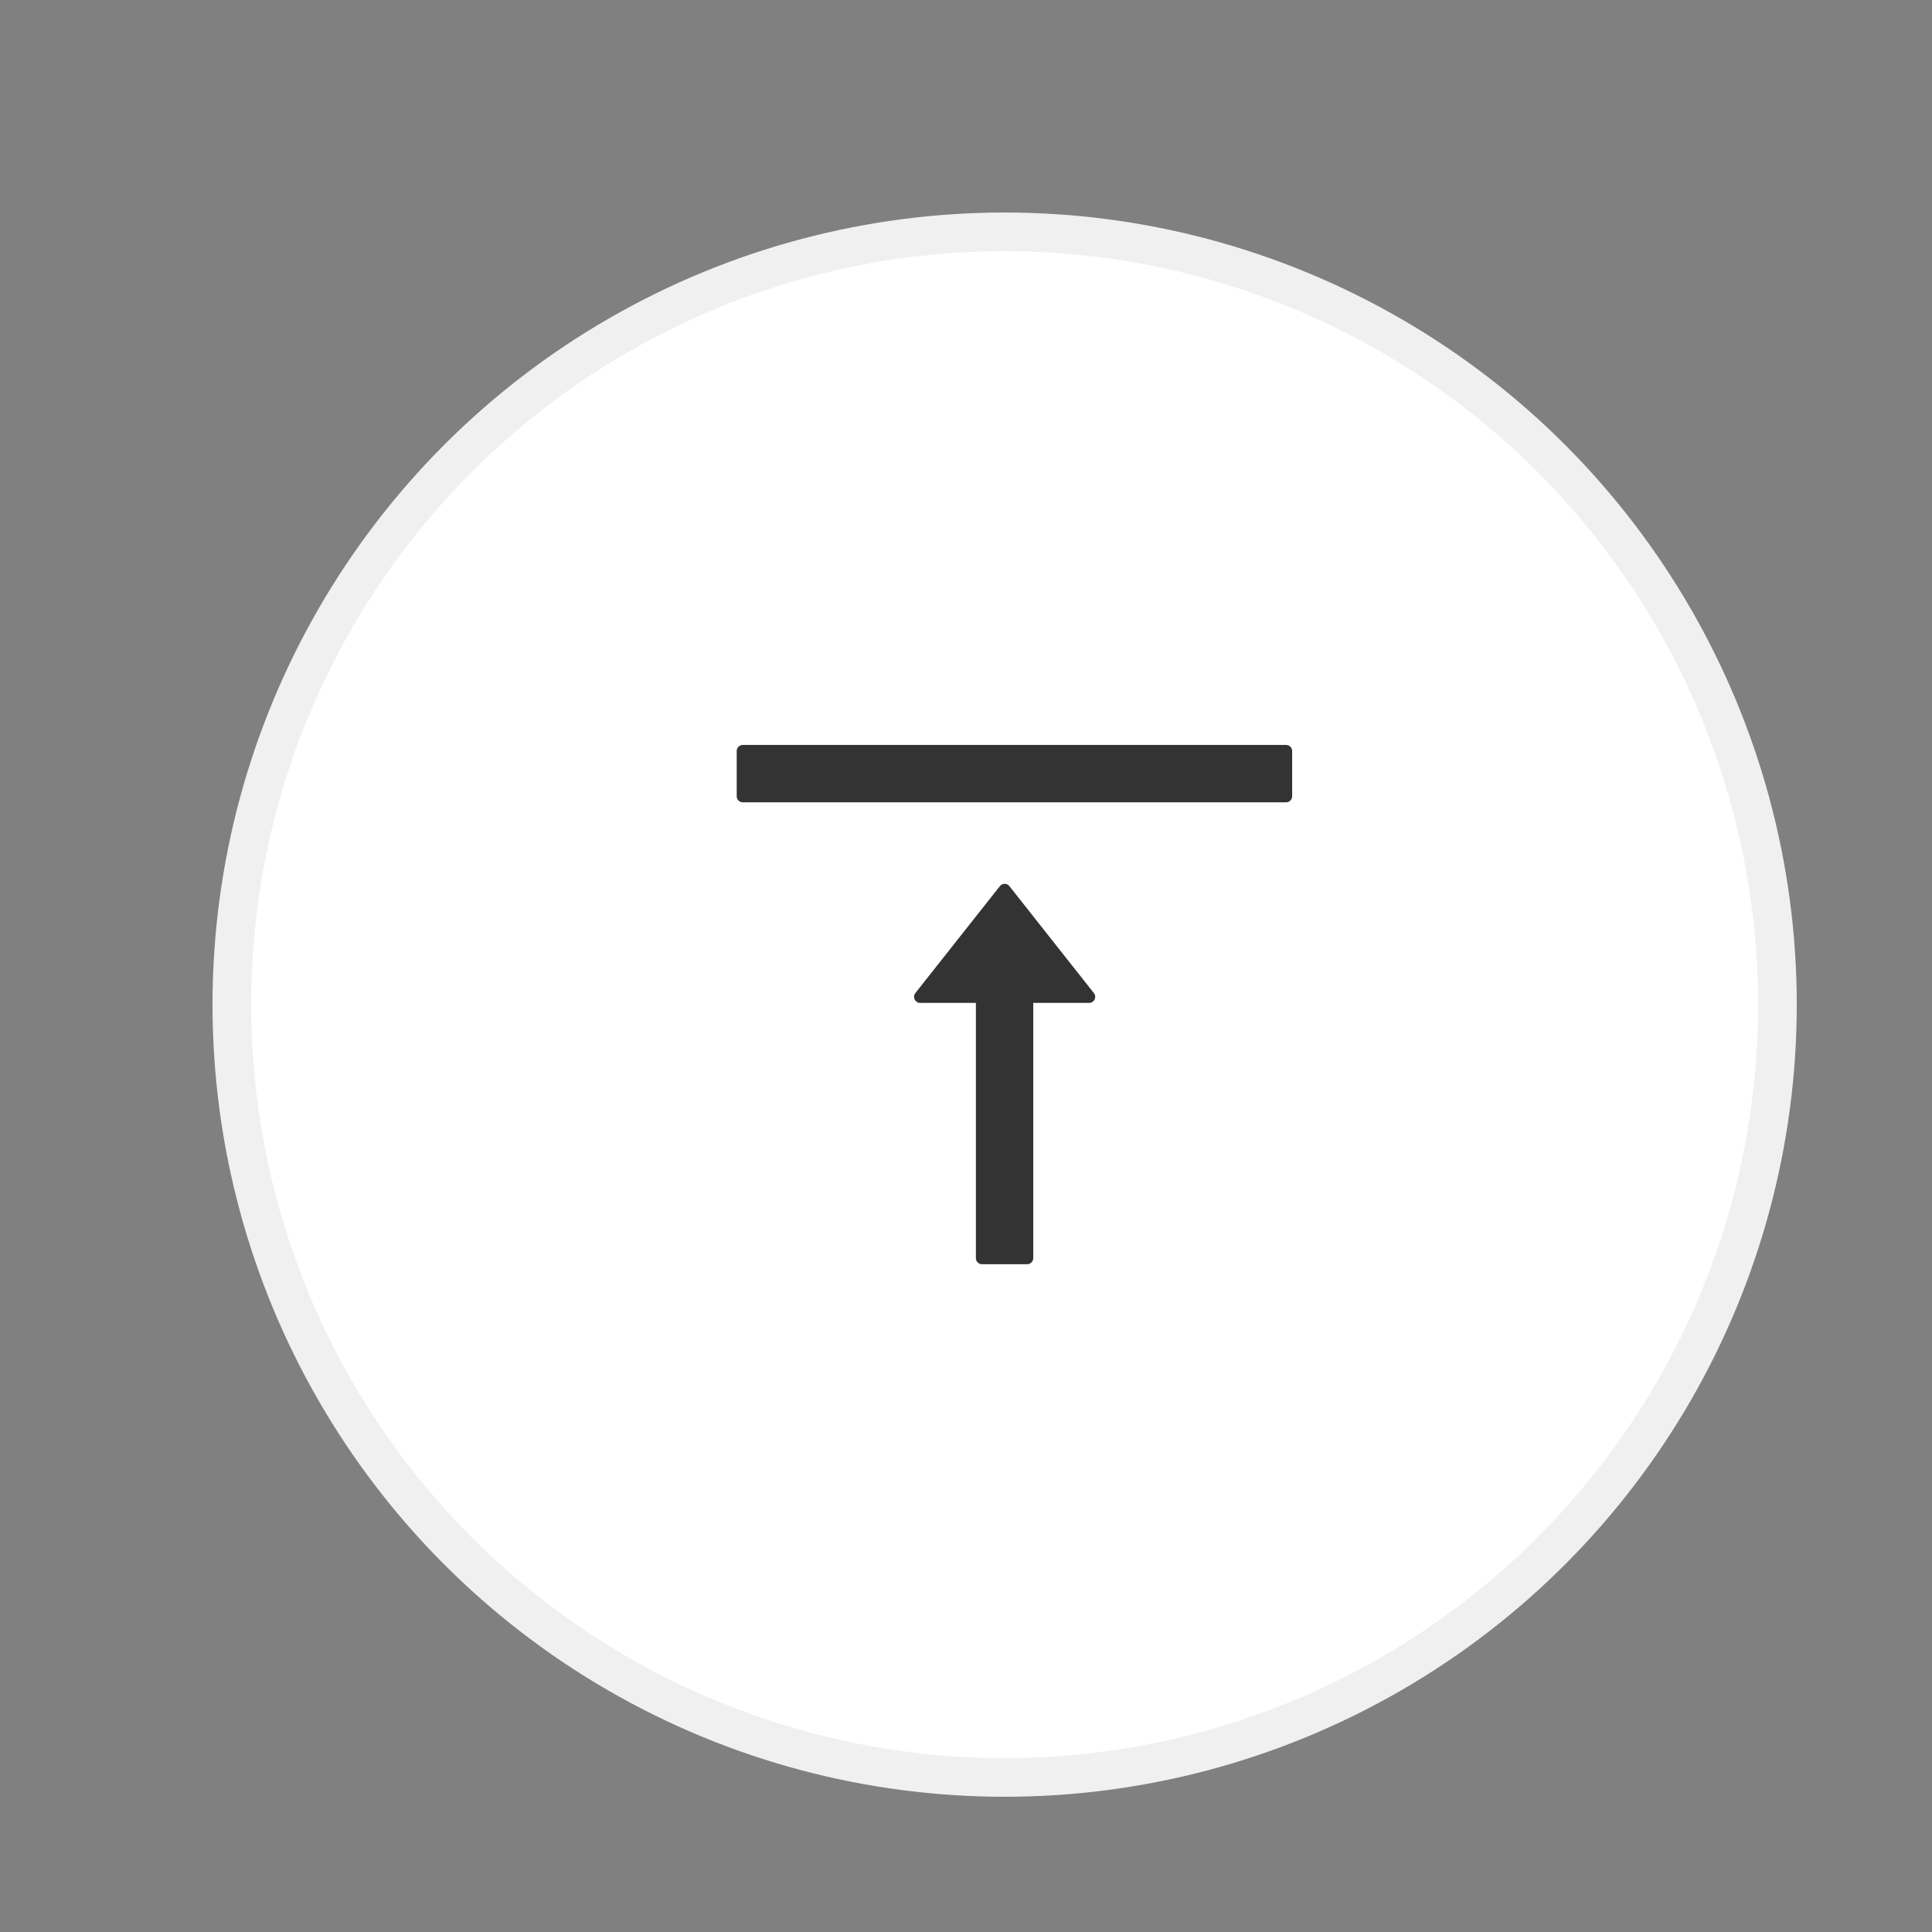 <?xml version="1.0" encoding="UTF-8"?>
<svg width="50px" height="50px" viewBox="0 0 50 50" version="1.1" xmlns="http://www.w3.org/2000/svg" xmlns:xlink="http://www.w3.org/1999/xlink">
    <rect x="0" y="0" width="50" height="50" fill="#808080" stroke="none"/>
    <title>9b1b62fe-e677-4afc-b9fe-1b2993662611</title>
    <defs>
        <rect id="path-1" x="0" y="0" width="232" height="128"></rect>
        <rect id="path-3" x="0" y="0" width="232" height="128"></rect>
        <rect id="path-5" x="0" y="0" width="232" height="128"></rect>
    </defs>
    <g id="组件骨架图更新_202311" stroke="none" stroke-width="1" fill="none" fill-rule="evenodd">
        <g id="🎉-5.0-新版---白" transform="translate(-867, -5129)">
            <g id="9b1b62fe-e677-4afc-b9fe-1b2993662611" transform="translate(867, 5129)">
                <g id="蒙版" fill-rule="nonzero">
                    <rect id="path-1" x="0" y="0" width="232" height="128"></rect>
                </g>
                <g id="编组-2备份-6-Clipped">
                    <mask id="mask-6" fill="white">
                        <use xlink:href="#path-5"></use>
                    </mask>
                    <g id="path-1"></g>
                    <g id="编组-2备份-6" mask="url(#mask-6)">
                        <g transform="translate(6, 6)" id="编组">
                            <circle id="椭圆形" stroke="#F0F0F0" fill="#FFFFFF" fill-rule="nonzero" cx="20" cy="20" r="20"></circle>
                            <g id="totop-outlined" transform="translate(10, 10)" fill-rule="nonzero">
                                <rect id="矩形" fill="#000000" opacity="0" x="0" y="0" width="20" height="20"></rect>
                                <path d="M17.285,15.234 L3.223,15.234 C3.137,15.234 3.066,15.305 3.066,15.391 L3.066,16.563 C3.066,16.648 3.137,16.719 3.223,16.719 L17.285,16.719 C17.371,16.719 17.441,16.648 17.441,16.563 L17.441,15.391 C17.441,15.305 17.371,15.234 17.285,15.234 Z M7.812,10.043 L9.256,10.043 L9.256,3.436 C9.256,3.35 9.326,3.28 9.412,3.28 L10.584,3.28 C10.67,3.28 10.74,3.35 10.74,3.436 L10.74,10.043 L12.188,10.043 C12.318,10.043 12.391,10.194 12.311,10.295 L10.123,13.065 C10.061,13.145 9.939,13.145 9.877,13.065 L7.689,10.297 C7.609,10.194 7.682,10.043 7.812,10.043 L7.812,10.043 Z" id="形状" fill="#333333" transform="translate(10.254, 9.999) scale(-1, 1) rotate(-180) translate(-10.254, -9.999) "></path>
                            </g>
                        </g>
                    </g>
                </g>
            </g>
        </g>
    </g>
</svg>